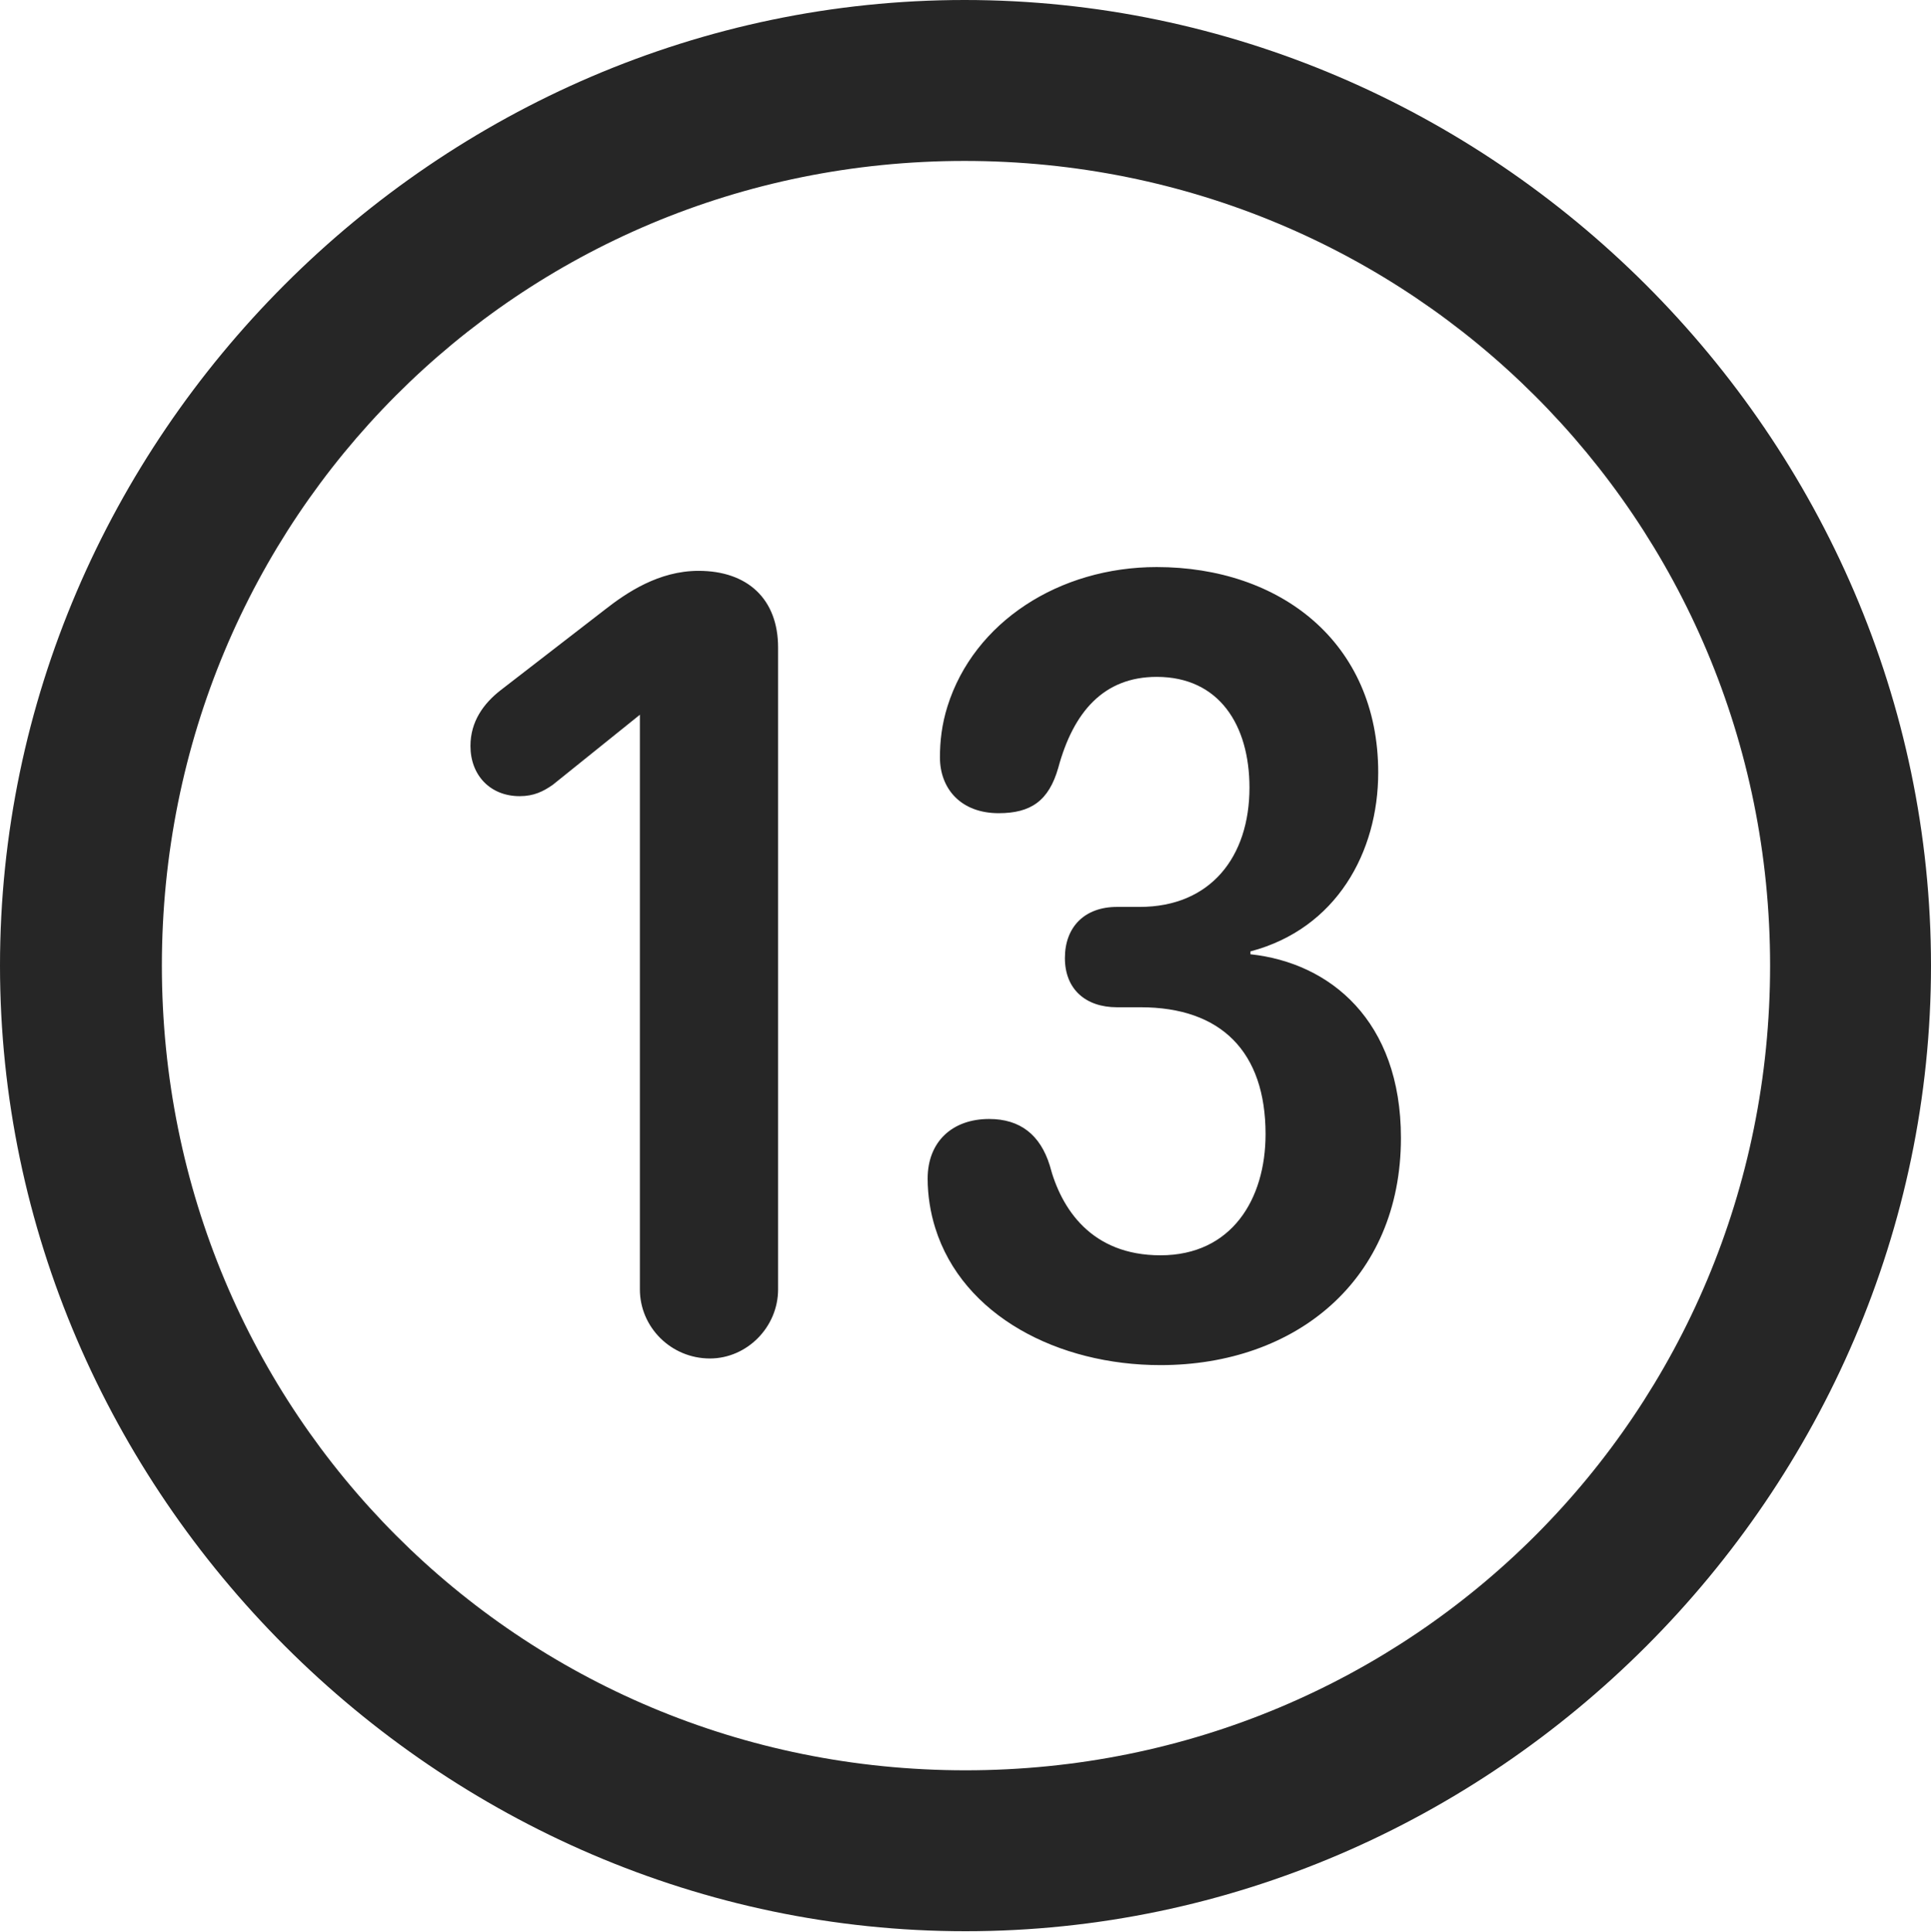 <?xml version="1.0" encoding="UTF-8"?>
<!--Generator: Apple Native CoreSVG 232.5-->
<!DOCTYPE svg
PUBLIC "-//W3C//DTD SVG 1.1//EN"
       "http://www.w3.org/Graphics/SVG/1.1/DTD/svg11.dtd">
<svg version="1.1" xmlns="http://www.w3.org/2000/svg" xmlns:xlink="http://www.w3.org/1999/xlink" width="99.609" height="99.658">
 <g>
  <rect height="99.658" opacity="0" width="99.609" x="0" y="0"/>
  <path d="M49.805 99.609C77.051 99.609 99.609 77.002 99.609 49.805C99.609 22.559 77.002 0 49.756 0C22.559 0 0 22.559 0 49.805C0 77.002 22.607 99.609 49.805 99.609ZM49.805 91.309C26.758 91.309 8.35 72.852 8.35 49.805C8.35 26.758 26.709 8.301 49.756 8.301C72.803 8.301 91.309 26.758 91.309 49.805C91.309 72.852 72.852 91.309 49.805 91.309Z" fill="#000000" fill-opacity="0.85"/>
  <path d="M36.621 70.068C38.525 70.068 40.137 68.457 40.137 66.504L40.137 33.398C40.137 30.908 38.574 29.443 36.035 29.443C33.984 29.443 32.324 30.566 31.201 31.445L25.83 35.596C24.951 36.279 24.268 37.207 24.268 38.477C24.268 39.99 25.293 41.065 26.807 41.065C27.539 41.065 28.027 40.82 28.516 40.478L33.008 36.865L33.008 66.504C33.008 68.457 34.619 70.068 36.621 70.068ZM59.863 70.41C66.846 70.41 72.266 66.016 72.266 58.691C72.266 52.637 68.603 49.658 64.502 49.219L64.502 49.072C68.945 47.9 71.094 43.945 71.094 39.844C71.094 33.105 66.016 29.248 59.668 29.248C54.639 29.248 50.244 32.08 48.877 36.426C48.584 37.353 48.486 38.232 48.486 39.062C48.486 40.674 49.56 41.943 51.514 41.943C53.174 41.943 54.102 41.309 54.59 39.6C55.371 36.719 56.934 34.912 59.668 34.912C62.891 34.912 64.453 37.402 64.453 40.625C64.453 44.19 62.451 46.777 58.789 46.777L57.617 46.777C55.957 46.777 54.932 47.803 54.932 49.414C54.932 51.025 56.006 51.953 57.617 51.953L58.838 51.953C62.988 51.953 65.283 54.248 65.283 58.496C65.283 61.865 63.525 64.746 59.863 64.746C56.299 64.746 54.736 62.353 54.15 60.107C53.662 58.545 52.637 57.715 51.025 57.715C49.121 57.715 47.852 58.887 47.852 60.791C47.852 61.67 47.998 62.549 48.242 63.33C49.658 67.871 54.59 70.41 59.863 70.41Z" fill="#000000" fill-opacity="0.85"/>
 </g>
</svg>
